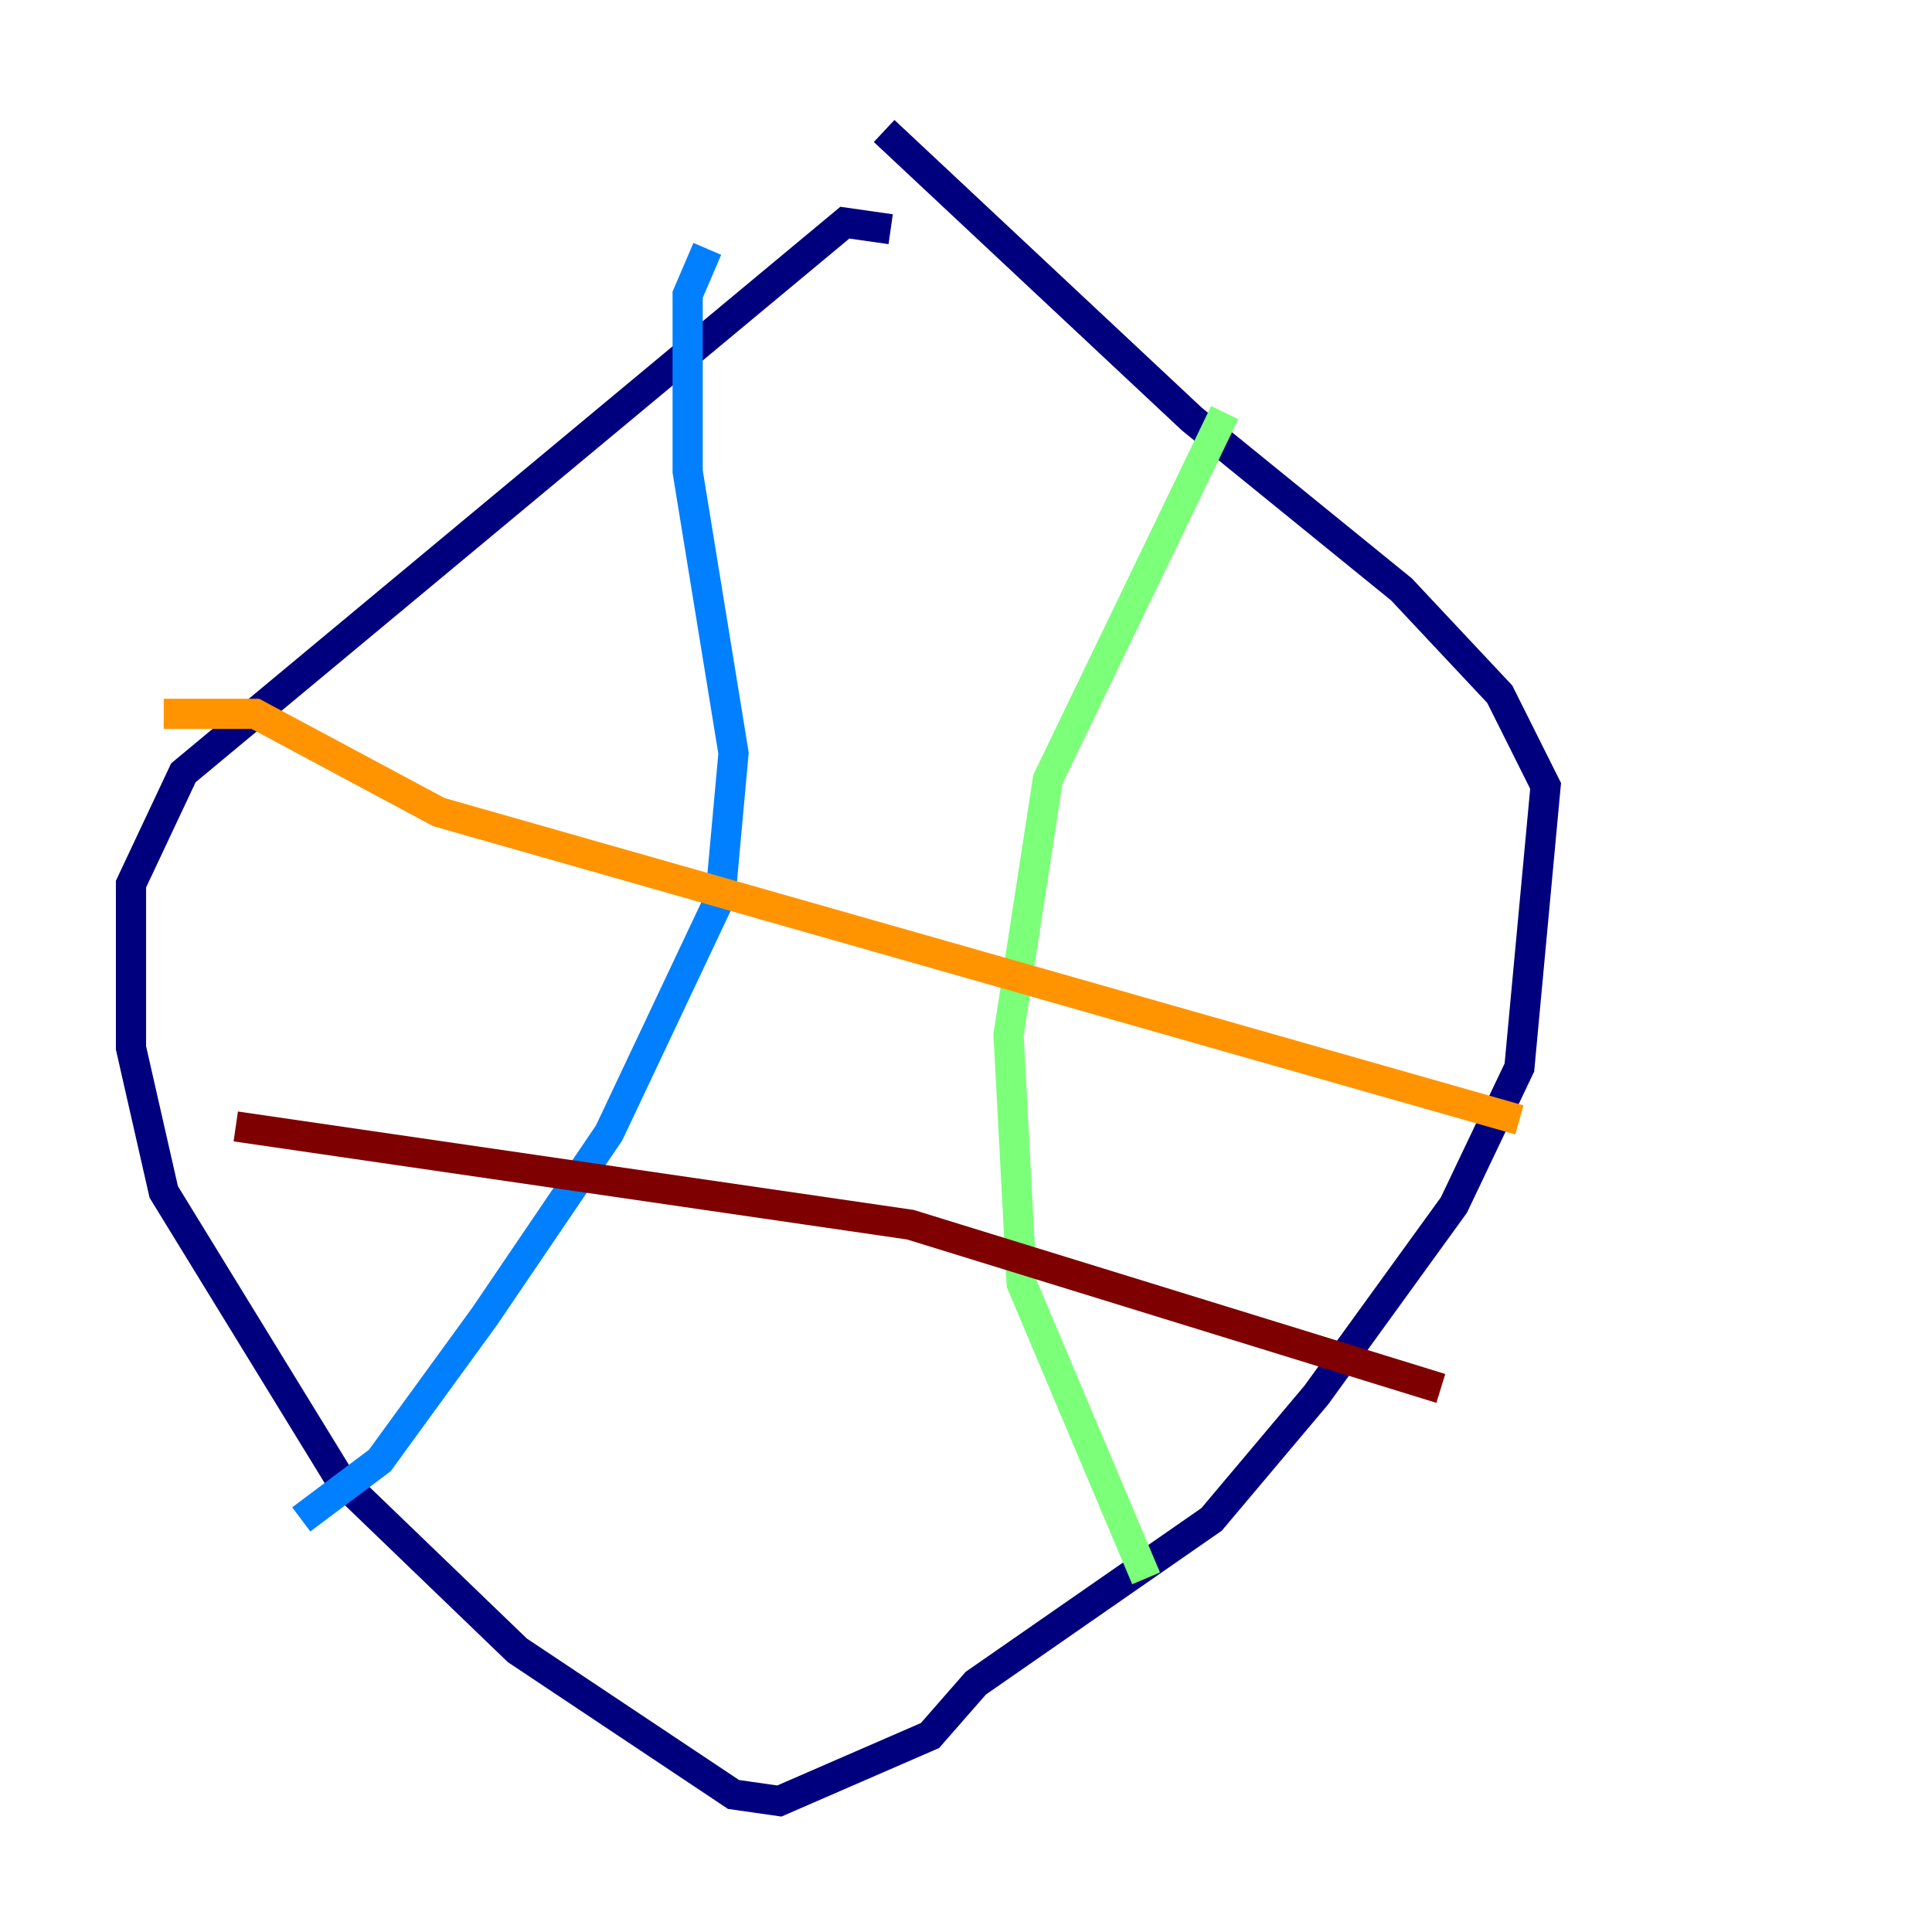<?xml version="1.0" encoding="utf-8" ?>
<svg baseProfile="tiny" height="128" version="1.2" viewBox="0,0,128,128" width="128" xmlns="http://www.w3.org/2000/svg" xmlns:ev="http://www.w3.org/2001/xml-events" xmlns:xlink="http://www.w3.org/1999/xlink"><defs /><polyline fill="none" points="59.01,15.186 55.973,14.752 12.149,51.2 8.678,58.576 8.678,69.424 10.848,78.969 22.563,98.061 34.278,109.342 48.597,118.888 51.634,119.322 61.614,114.983 64.651,111.512 80.271,100.664 87.214,92.42 96.325,79.837 100.664,70.725 102.4,52.068 99.363,45.993 92.854,39.051 78.969,27.77 58.576,8.678" stroke="#00007f" stroke-width="2" /><polyline fill="none" points="46.861,16.488 45.559,19.525 45.559,31.241 48.597,49.898 47.729,59.444 40.352,75.064 32.108,87.214 25.166,96.759 19.959,100.664" stroke="#0080ff" stroke-width="2" /><polyline fill="none" points="81.139,27.336 69.424,51.634 66.82,68.556 67.688,85.044 75.932,104.57" stroke="#7cff79" stroke-width="2" /><polyline fill="none" points="10.848,47.295 16.922,47.295 29.071,53.803 100.664,74.197" stroke="#ff9400" stroke-width="2" /><polyline fill="none" points="15.62,74.63 60.312,81.139 95.458,91.986" stroke="#7f0000" stroke-width="2" /></svg>